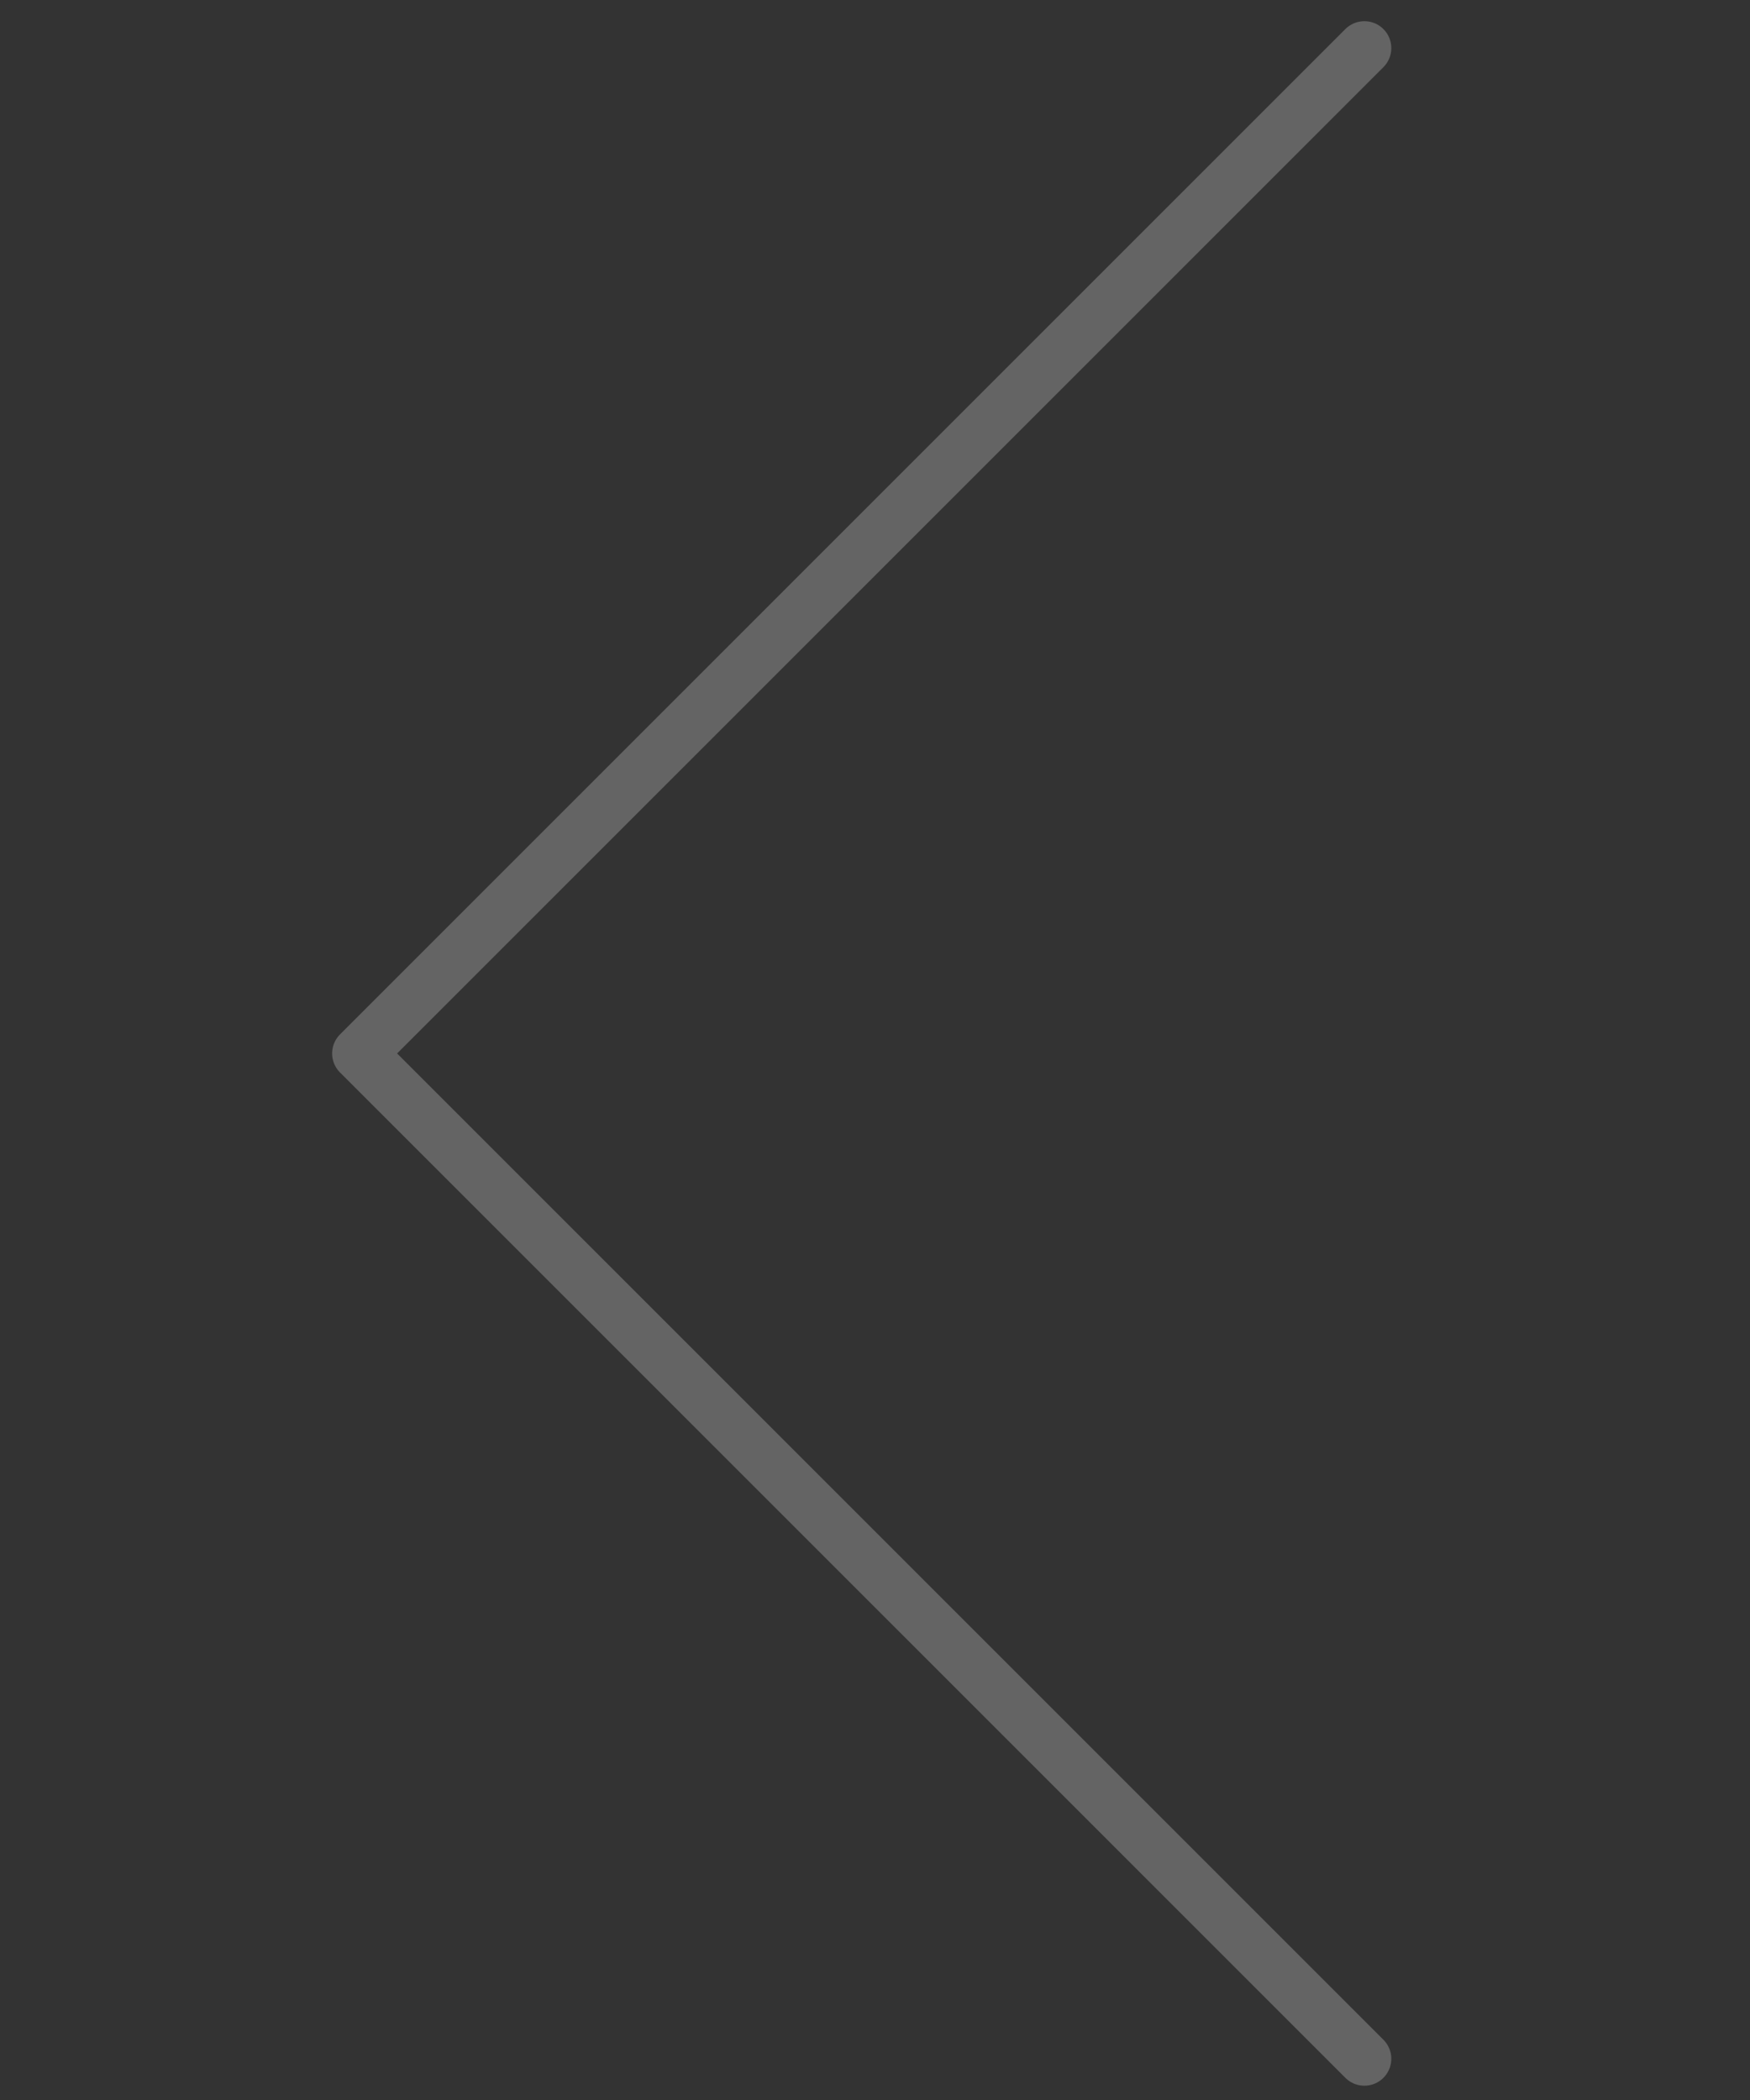 <svg width="65" height="78" viewBox="0 0 65 78" fill="none" xmlns="http://www.w3.org/2000/svg">
<rect x="0" y="0" width="65" height="78" fill="#333333" stroke="none"/>
<path d="M50.677 76.469L13.336 39.128L50.677 1.787" stroke="white" stroke-opacity="0.24" stroke-width="2" stroke-linecap="round" stroke-linejoin="round"/>
</svg>
